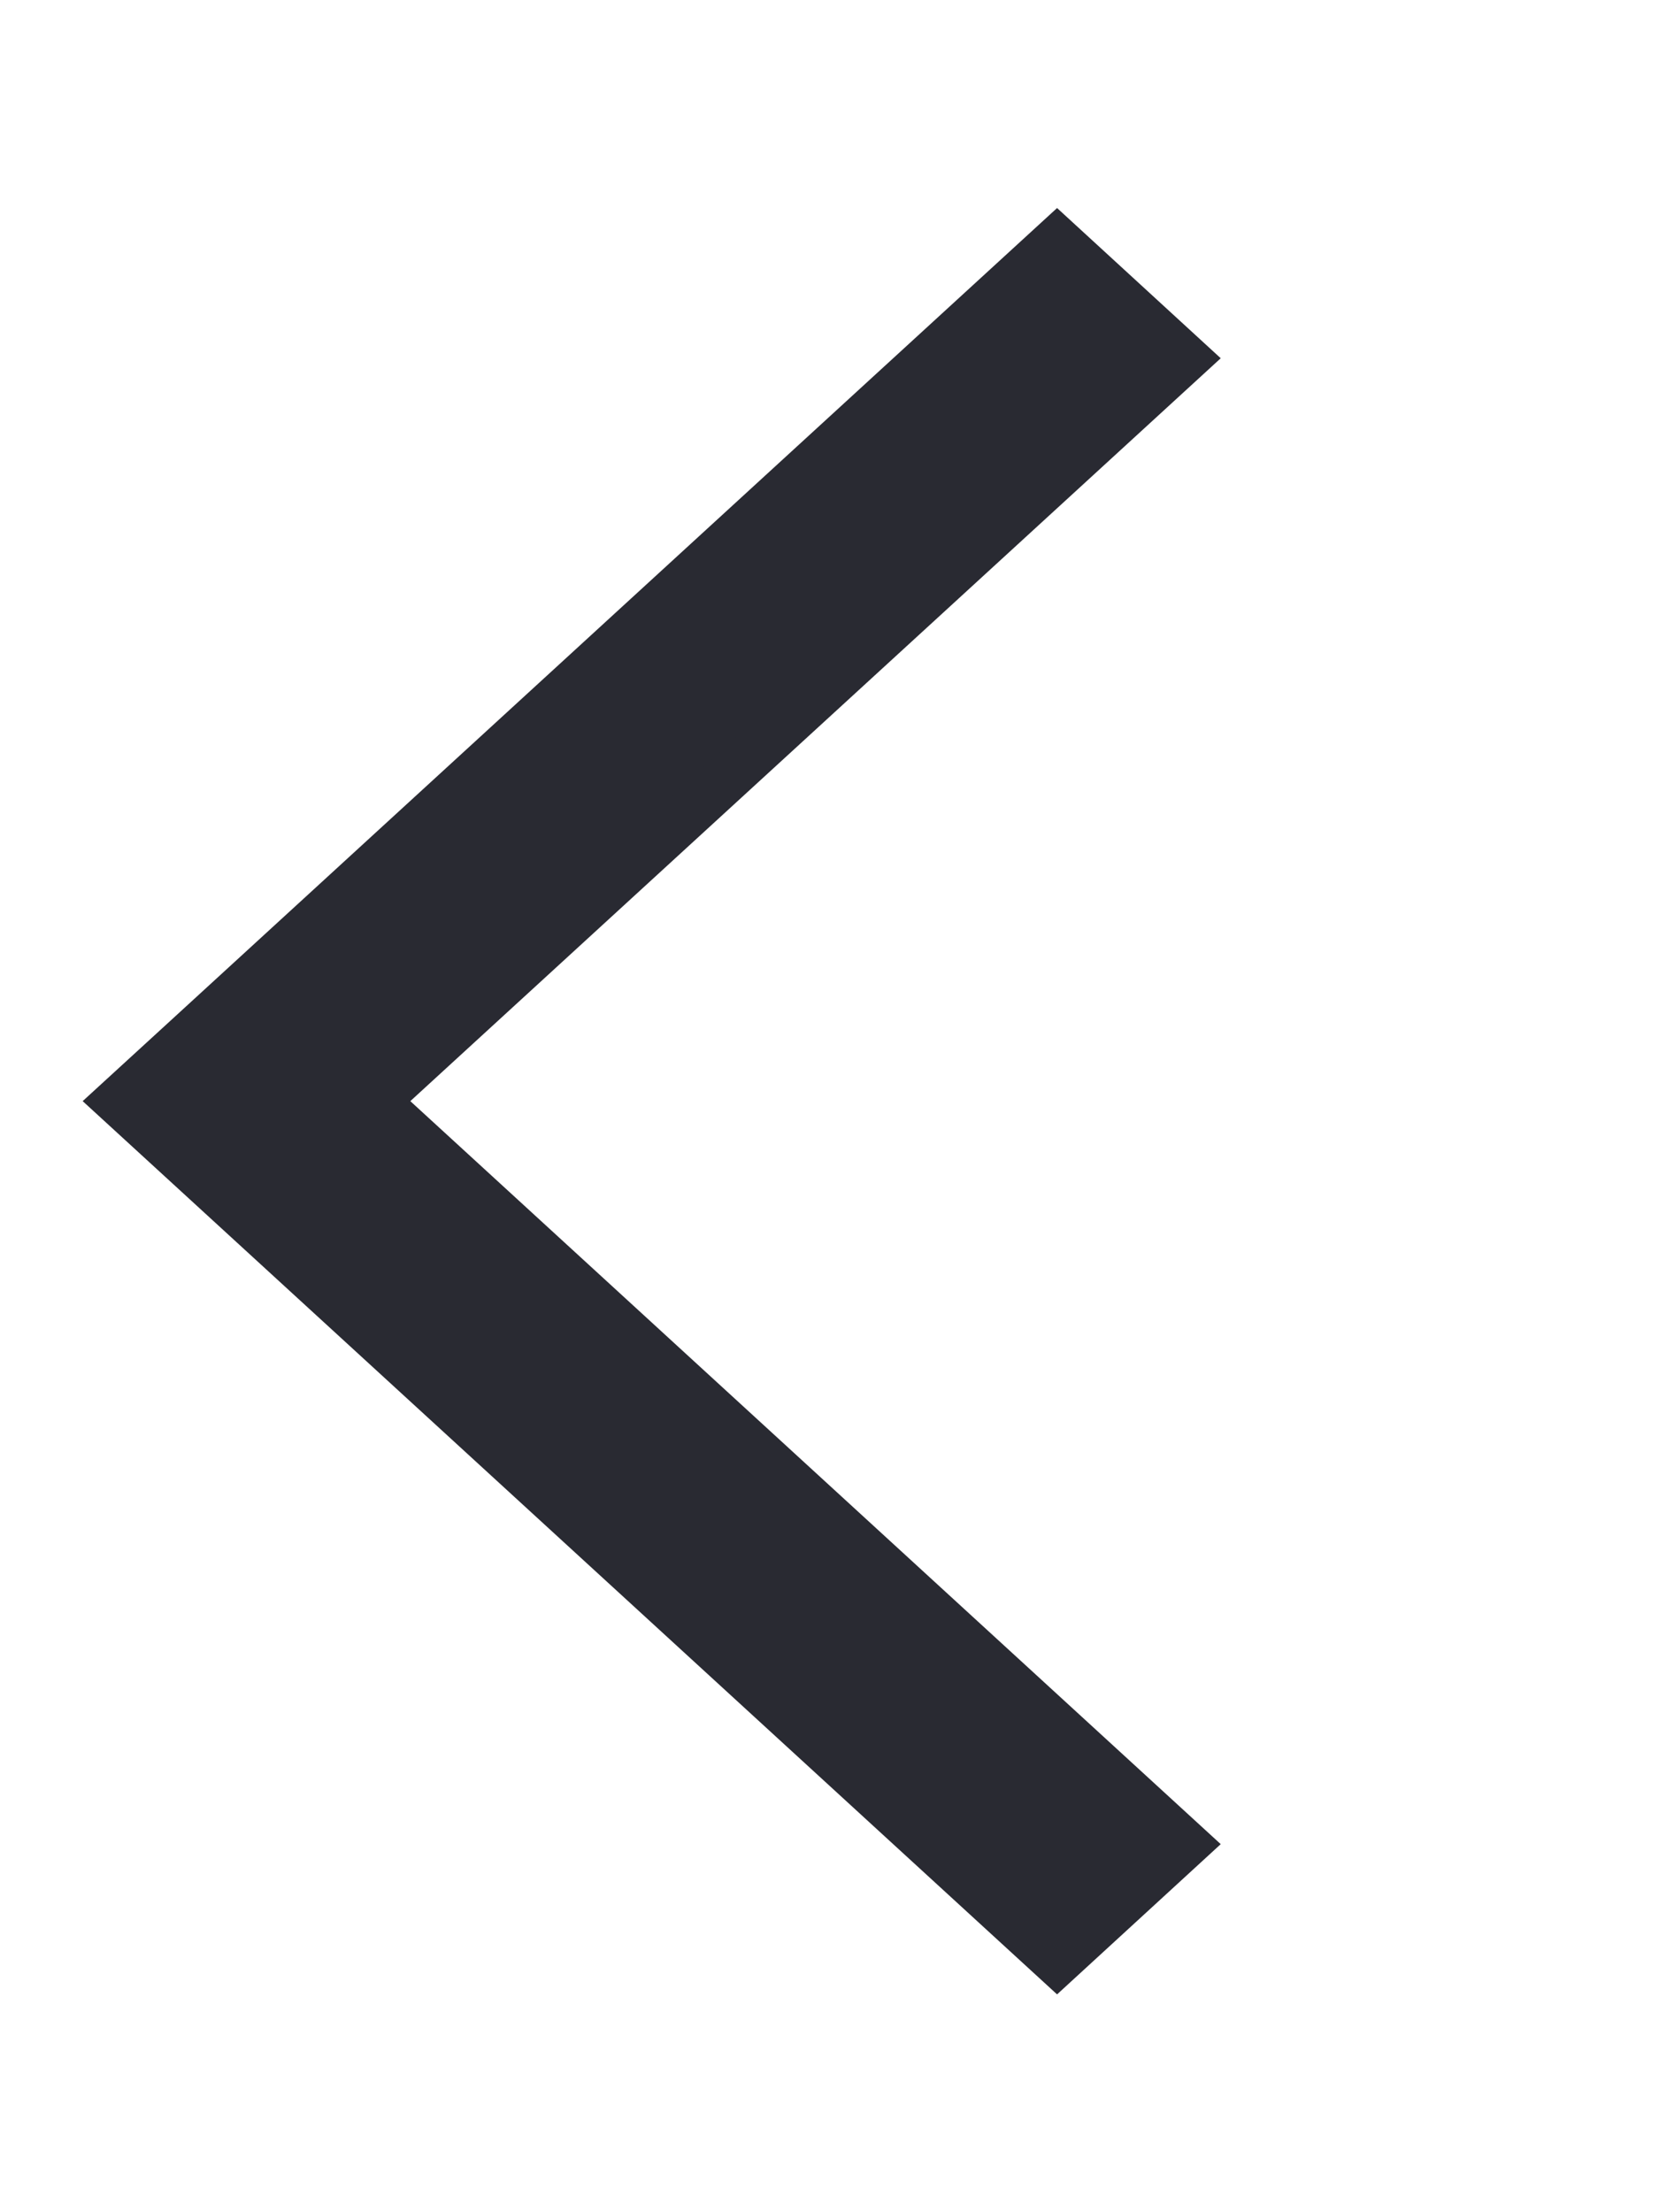 <svg xmlns="http://www.w3.org/2000/svg" width="12" height="16" viewBox="0 0 12 16">
    <g fill="none" fill-rule="evenodd">
        <path d="M0 0H12V16H0z" transform="rotate(180 6 8)"/>
        <path fill="#292A32" stroke="#292A32" stroke-width=".35" d="M3.429 13.409L4.354 14.258 10.68 8.46 11.143 8.036 4.354 1.813 3.429 2.662 9.291 8.036z" transform="rotate(180 6 8)"/>
    </g>
</svg>
